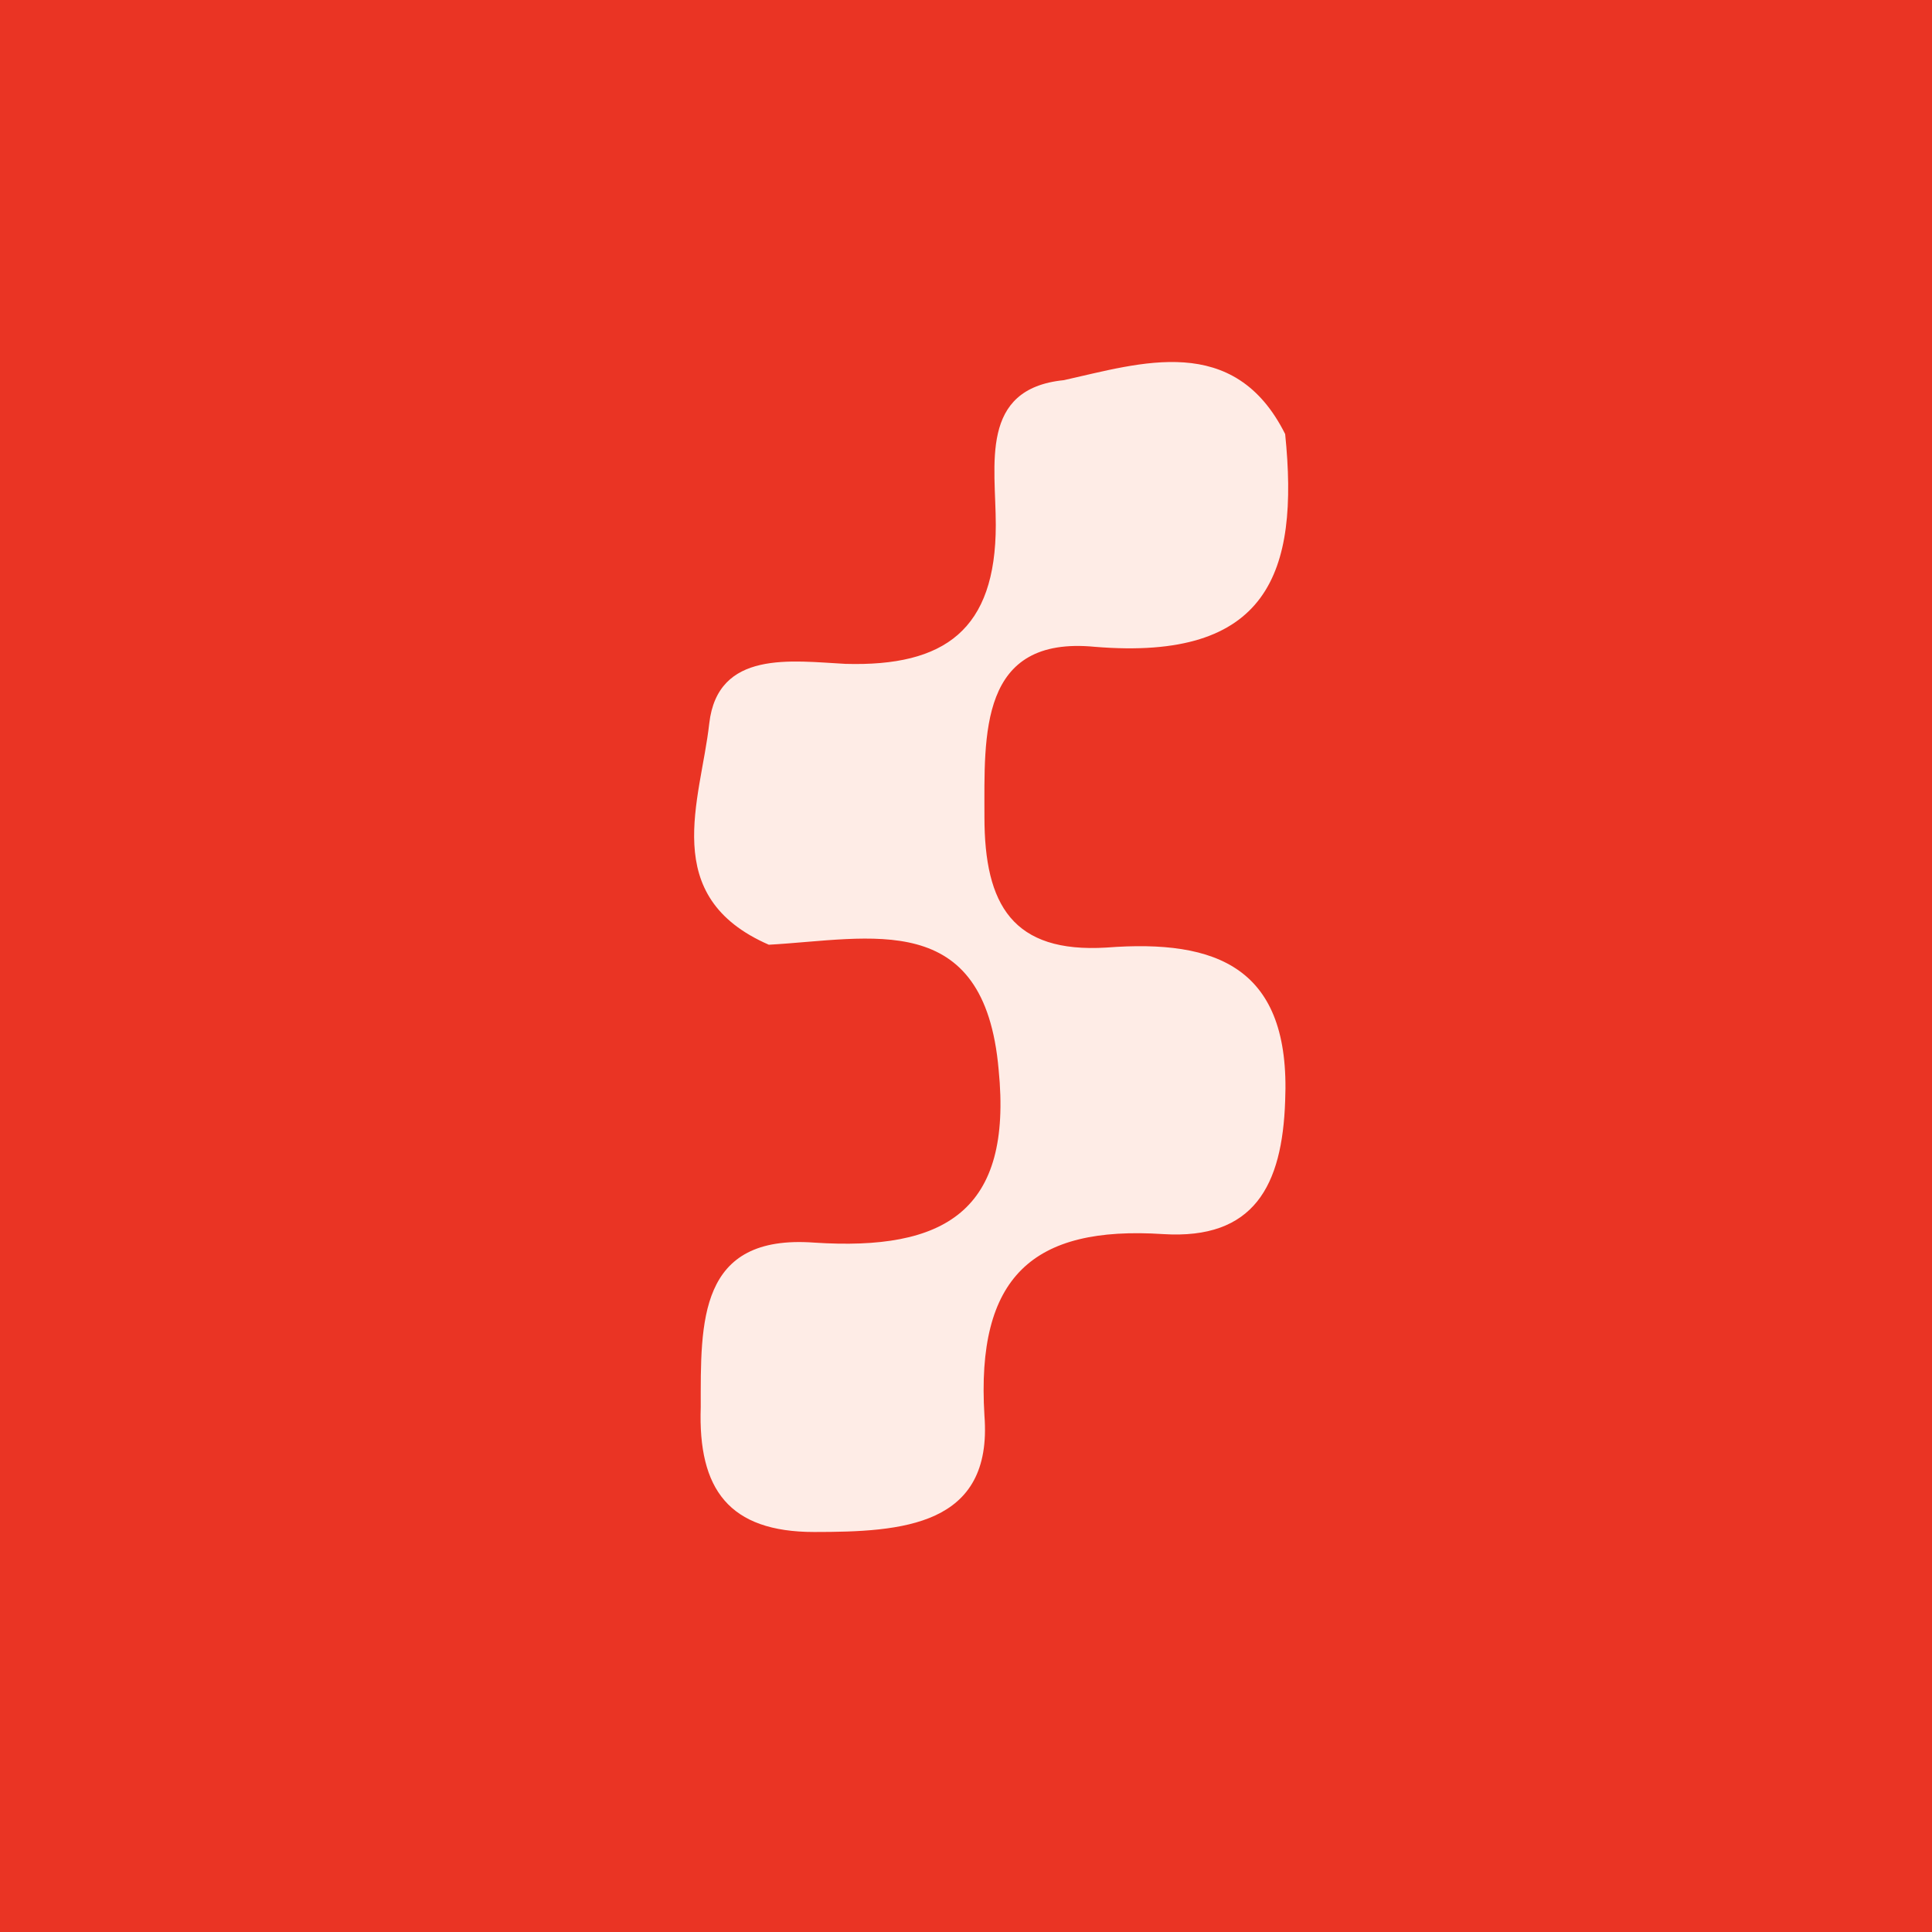 <svg id="Layer_1" xmlns="http://www.w3.org/2000/svg" viewBox="0 0 68.1 68.1"><style>.st0{fill:#EA3424;} .st1{fill:#FEECE6;}</style><path class="st0" d="M0 0h68.1v68.1H0z"/><path class="st1" d="M45.3 15.3c.5 4.9-.6 8-6.7 7.5-4.1-.4-3.9 3.1-3.9 6 0 3.1 1 4.8 4.3 4.6 3.9-.3 6.5.7 6.3 5.4-.1 3-1.1 4.9-4.3 4.7-4.6-.3-6.6 1.5-6.3 6.4.3 3.9-2.9 4.1-6 4.1-3 0-4.1-1.5-4-4.4 0-3-.1-6.1 4-5.8 4.6.3 7-1.1 6.5-6.1-.5-5.7-4.5-4.6-8.1-4.4-3.9-1.7-2.4-5.1-2.1-7.8.3-2.6 2.9-2.2 4.8-2.1 3.5.1 5.3-1.2 5.3-4.9 0-2.1-.6-4.8 2.4-5.1 2.7-.6 6-1.7 7.8 1.9z"/></svg>